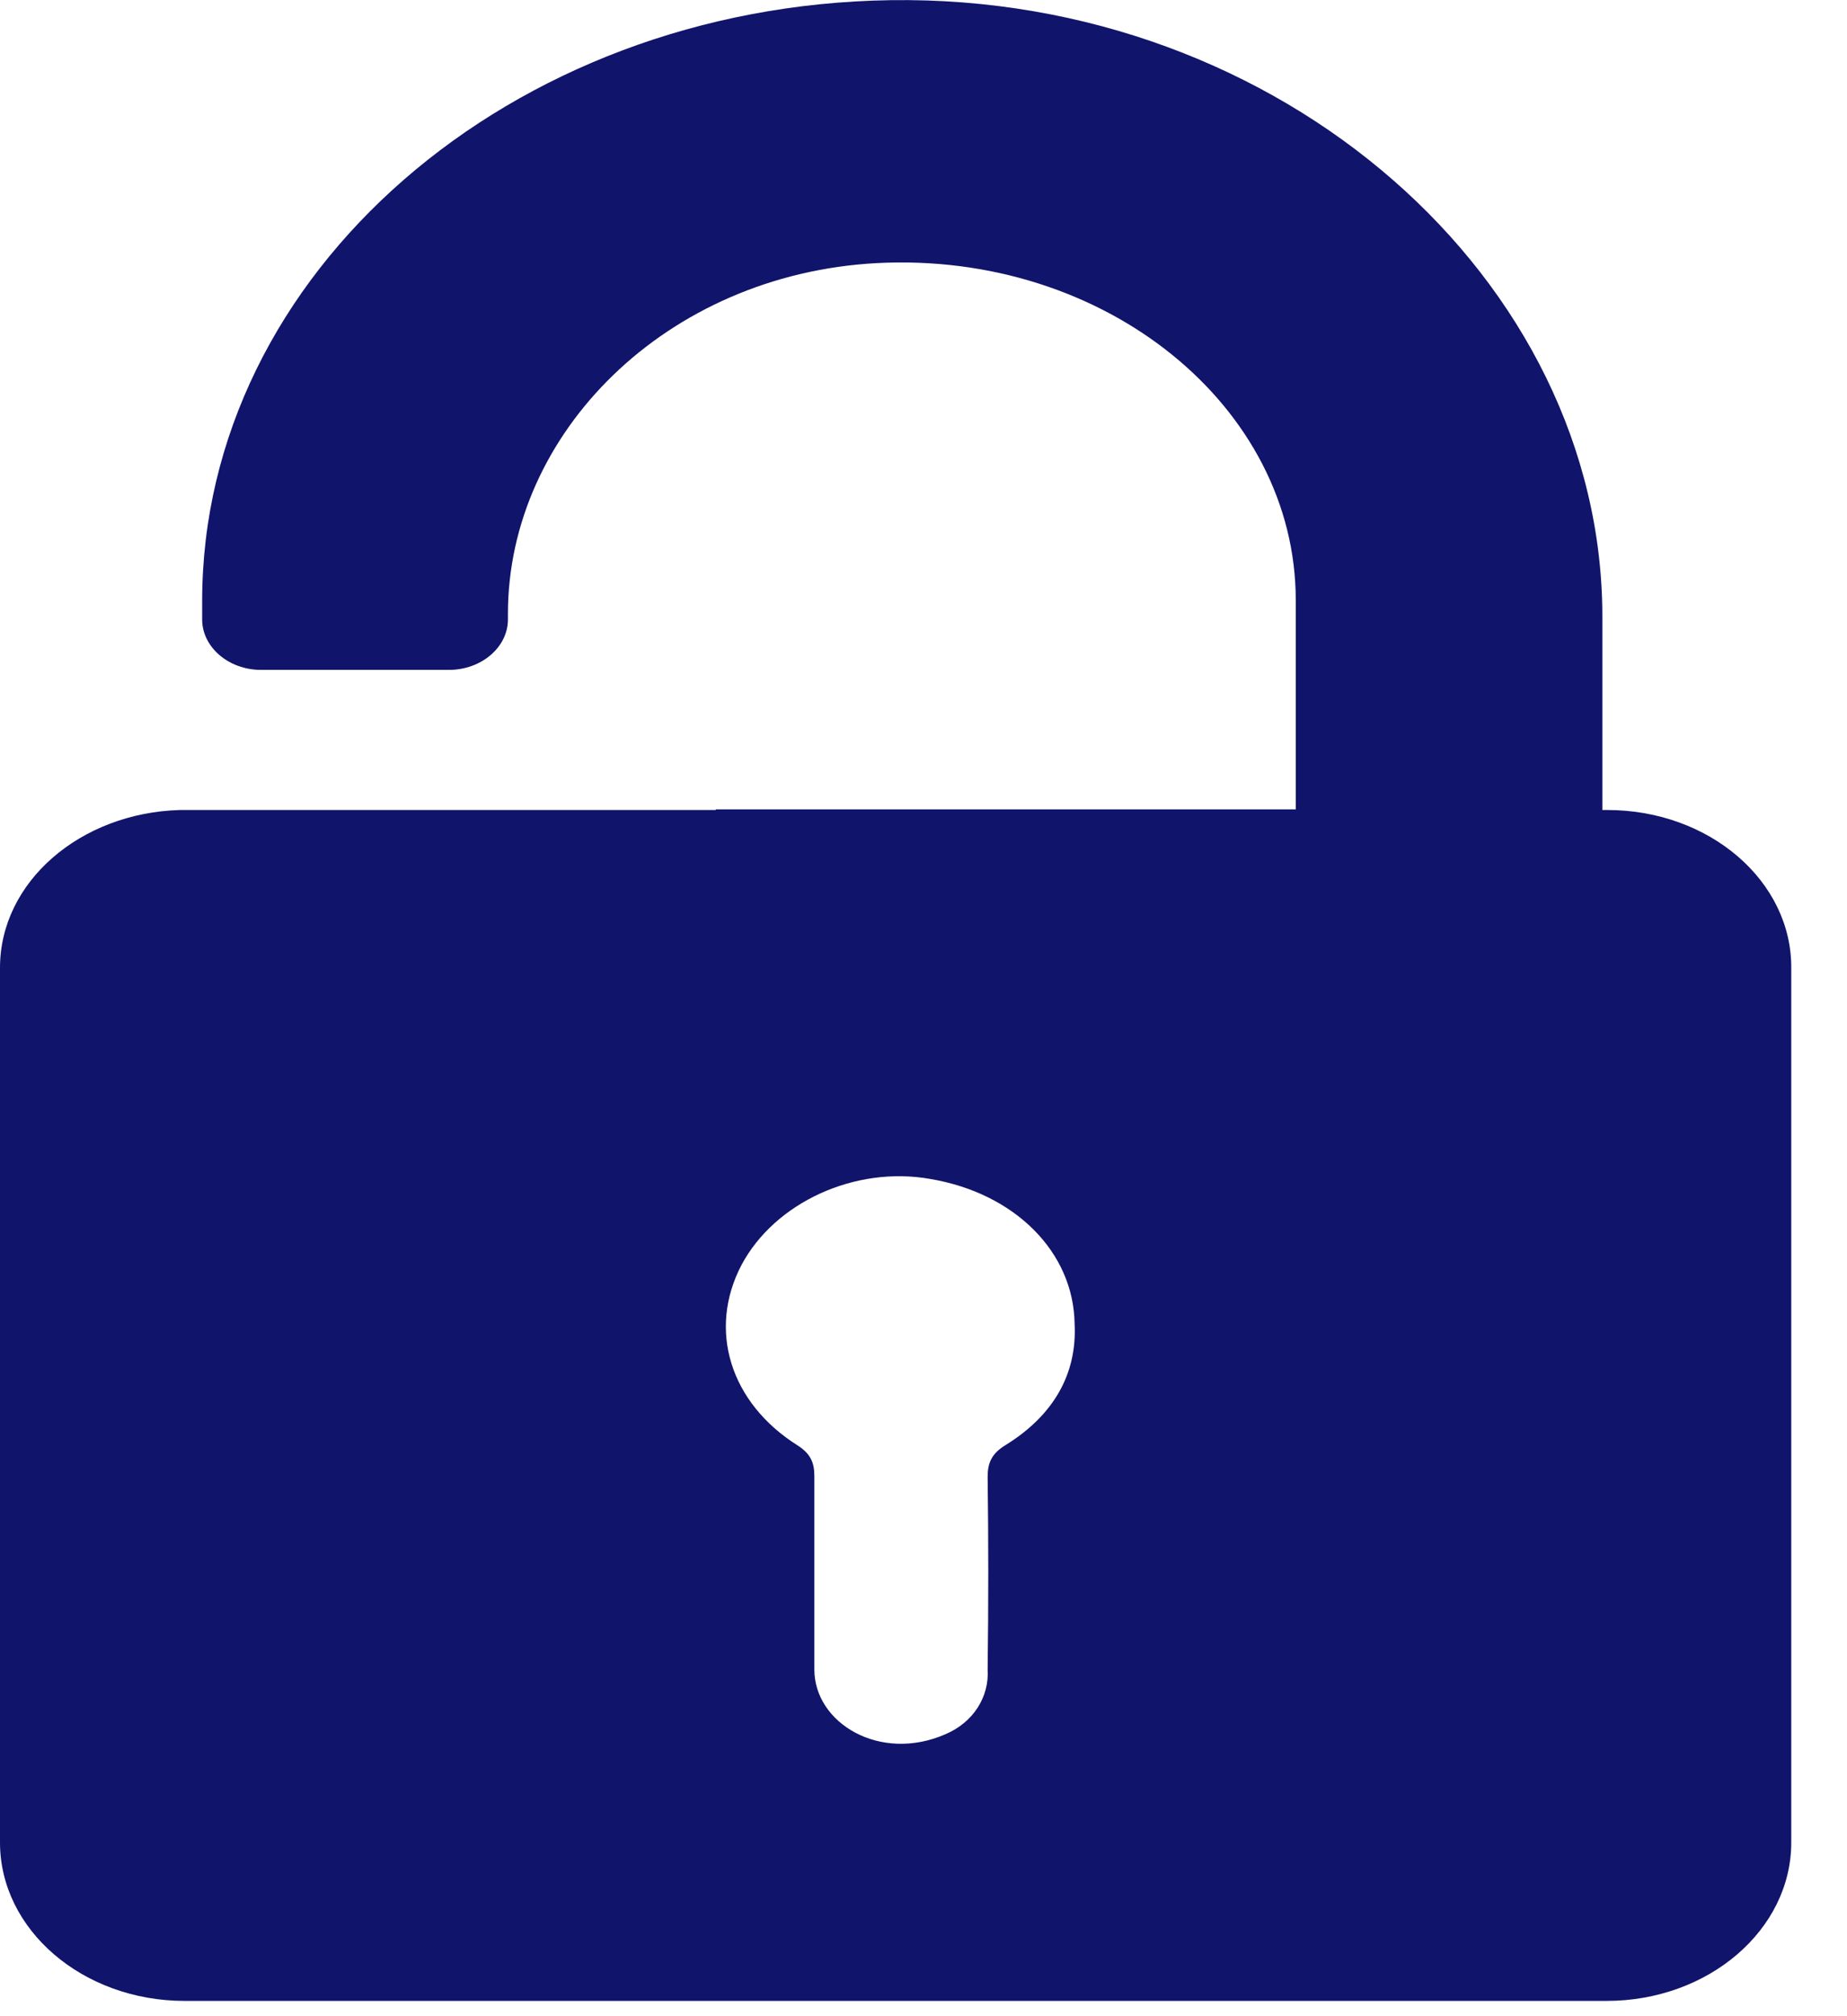 <svg width="11" height="12" viewBox="0 0 11 12" fill="none" xmlns="http://www.w3.org/2000/svg">
<path d="M9.573 4.821H9.543V3.67C9.543 1.668 7.633 -0.033 5.304 0.001C3.04 0.034 1.204 1.626 1.204 3.577V3.687C1.204 3.852 1.362 3.987 1.554 3.987H2.674C2.867 3.987 3.025 3.852 3.025 3.687V3.653C3.025 2.578 3.967 1.634 5.22 1.566C6.582 1.494 7.717 2.421 7.717 3.572V4.817H4.263V4.821H1.071C0.479 4.838 0 5.248 0 5.76V10.966C0 11.486 0.493 11.909 1.1 11.909H9.568C10.175 11.909 10.668 11.486 10.668 10.966V5.765C10.673 5.244 10.18 4.821 9.573 4.821ZM5.99 8.6C5.906 8.651 5.882 8.706 5.882 8.79C5.887 9.171 5.887 9.552 5.882 9.937C5.892 10.098 5.798 10.251 5.63 10.322C5.24 10.492 4.85 10.255 4.85 9.937C4.85 9.937 4.85 9.937 4.85 9.933C4.85 9.552 4.85 9.167 4.85 8.786C4.85 8.71 4.831 8.655 4.752 8.604C4.347 8.35 4.214 7.914 4.416 7.529C4.614 7.157 5.092 6.937 5.541 7.017C6.045 7.102 6.395 7.453 6.4 7.881C6.415 8.181 6.271 8.426 5.99 8.6Z" fill="#10146B"/>
</svg>
